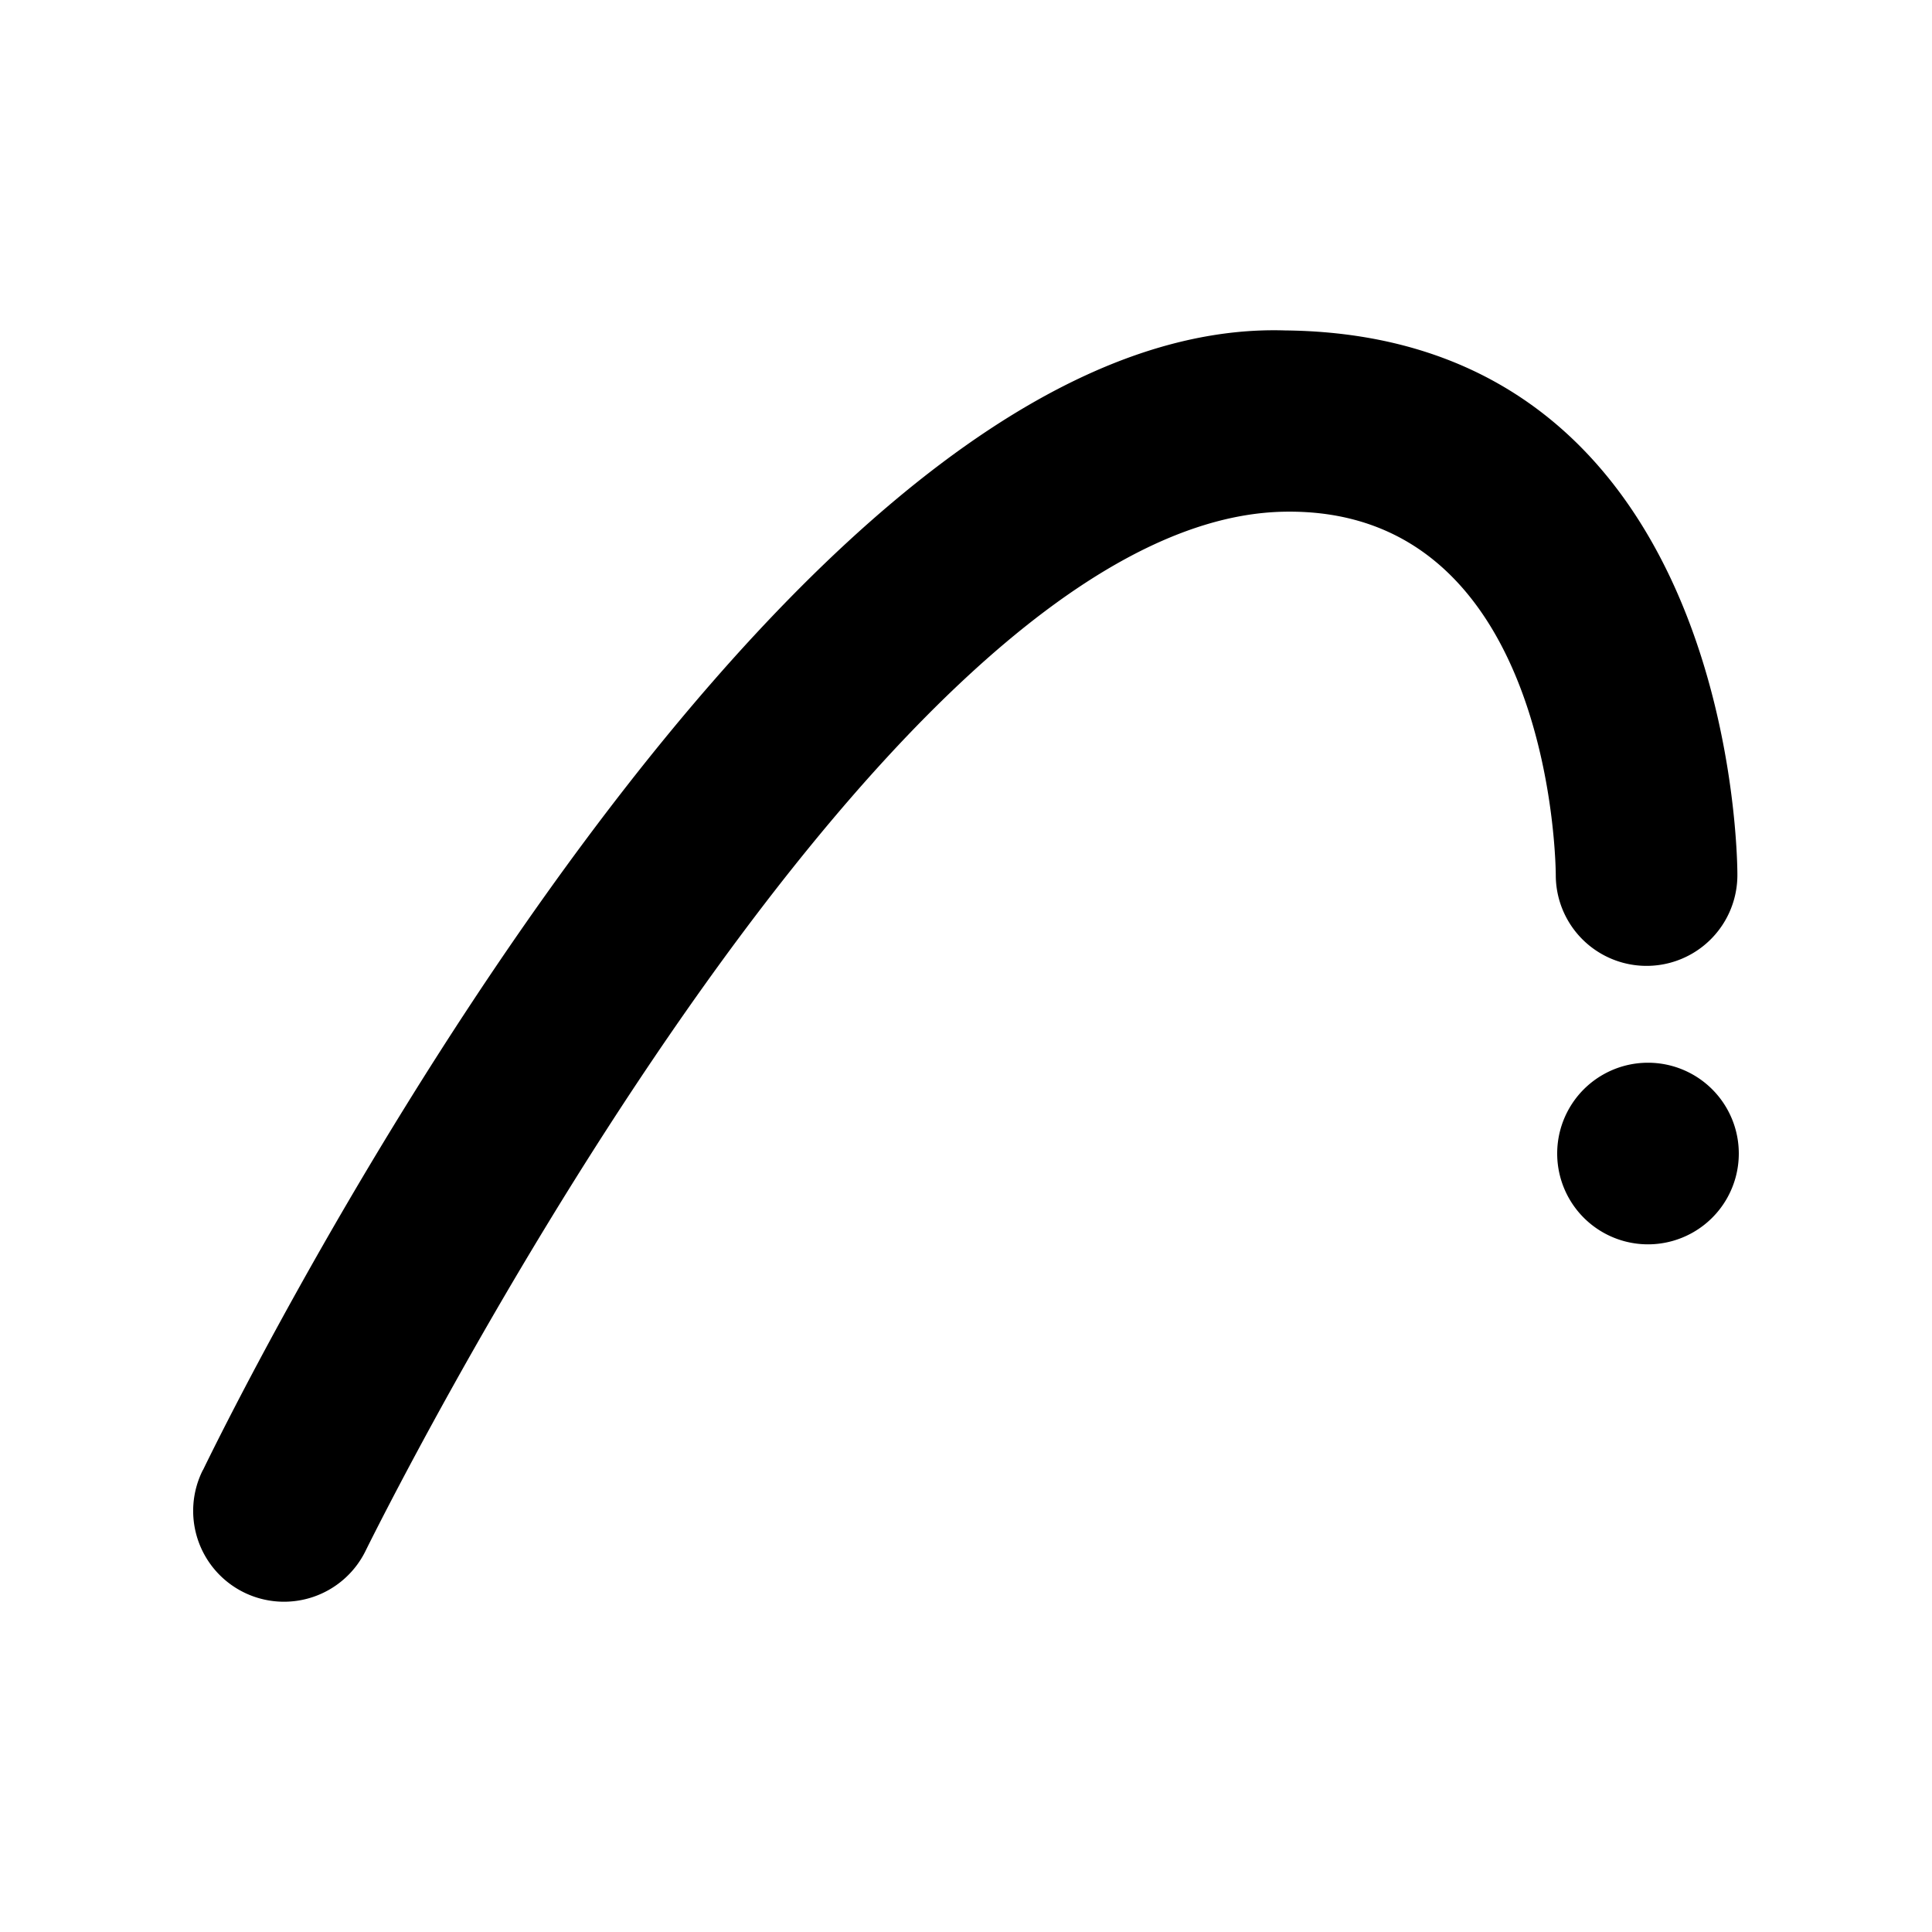 <svg xmlns="http://www.w3.org/2000/svg" width="100%" height="100%" viewBox="-3 -3 30 30"><path d="M22.59 16.322a1.41 1.41 0 110-2.82 1.41 1.41 0 010 2.82zM.15 19.827a1.41 1.41 0 002.52 1.268S10.52 5.083 16.926 4.946c4.23-.09 4.232 5.642 4.232 5.642a1.41 1.41 0 102.82 0s.057-8.381-7.02-8.457C8.764 1.871.152 19.827.152 19.827z"/></svg>